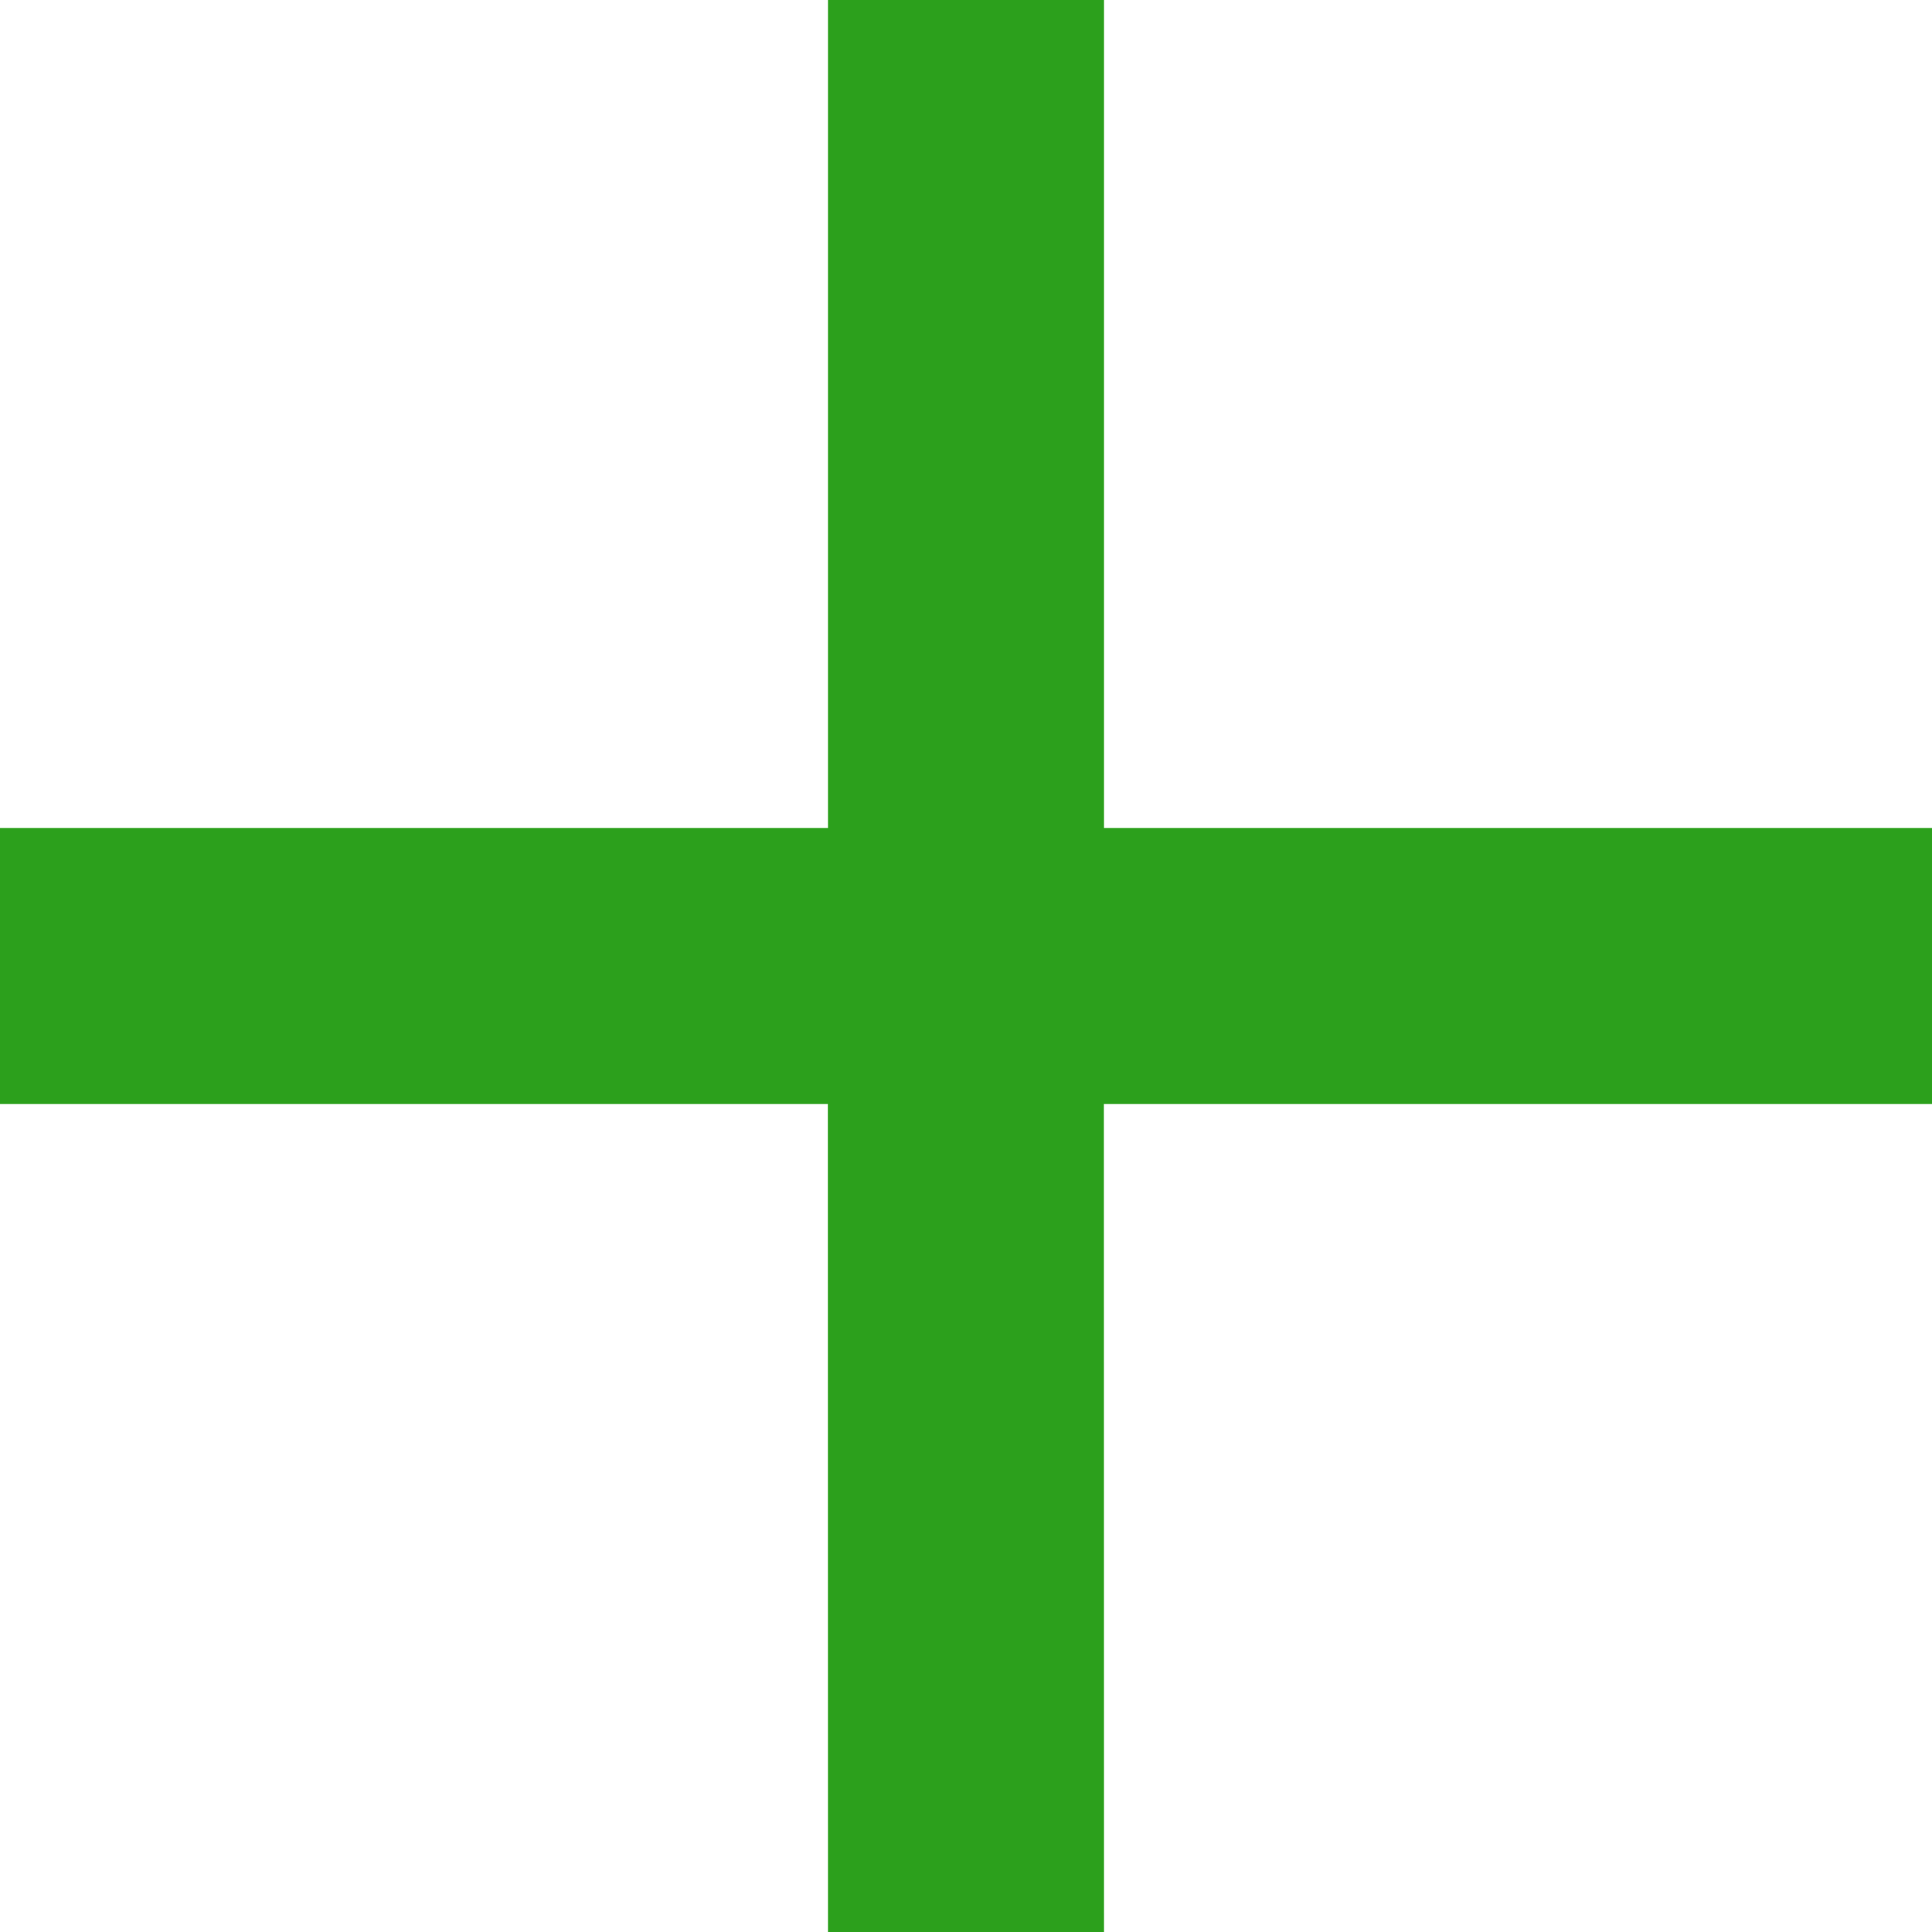 <?xml version="1.0" encoding="UTF-8"?>
<svg width="8px" height="8px" viewBox="0 0 14 14" version="1.1" xmlns="http://www.w3.org/2000/svg" xmlns:xlink="http://www.w3.org/1999/xlink">
    <title>Combined Shape</title>
    <g id="Symbols" stroke="none" stroke-width="1" fill="none" fill-rule="evenodd">
        <g id="ui/components/ico/plus" transform="translate(-13, -13)" fill="#2CA01C">
            <path d="M21,13 L21,19 L27,19 L27,21 L20.999,21 L21,27 L19,27 L18.999,21 L13,21 L13,19 L19,19 L19,13 L21,13 Z" id="Combined-Shape"></path>
        </g>
    </g>
</svg>
